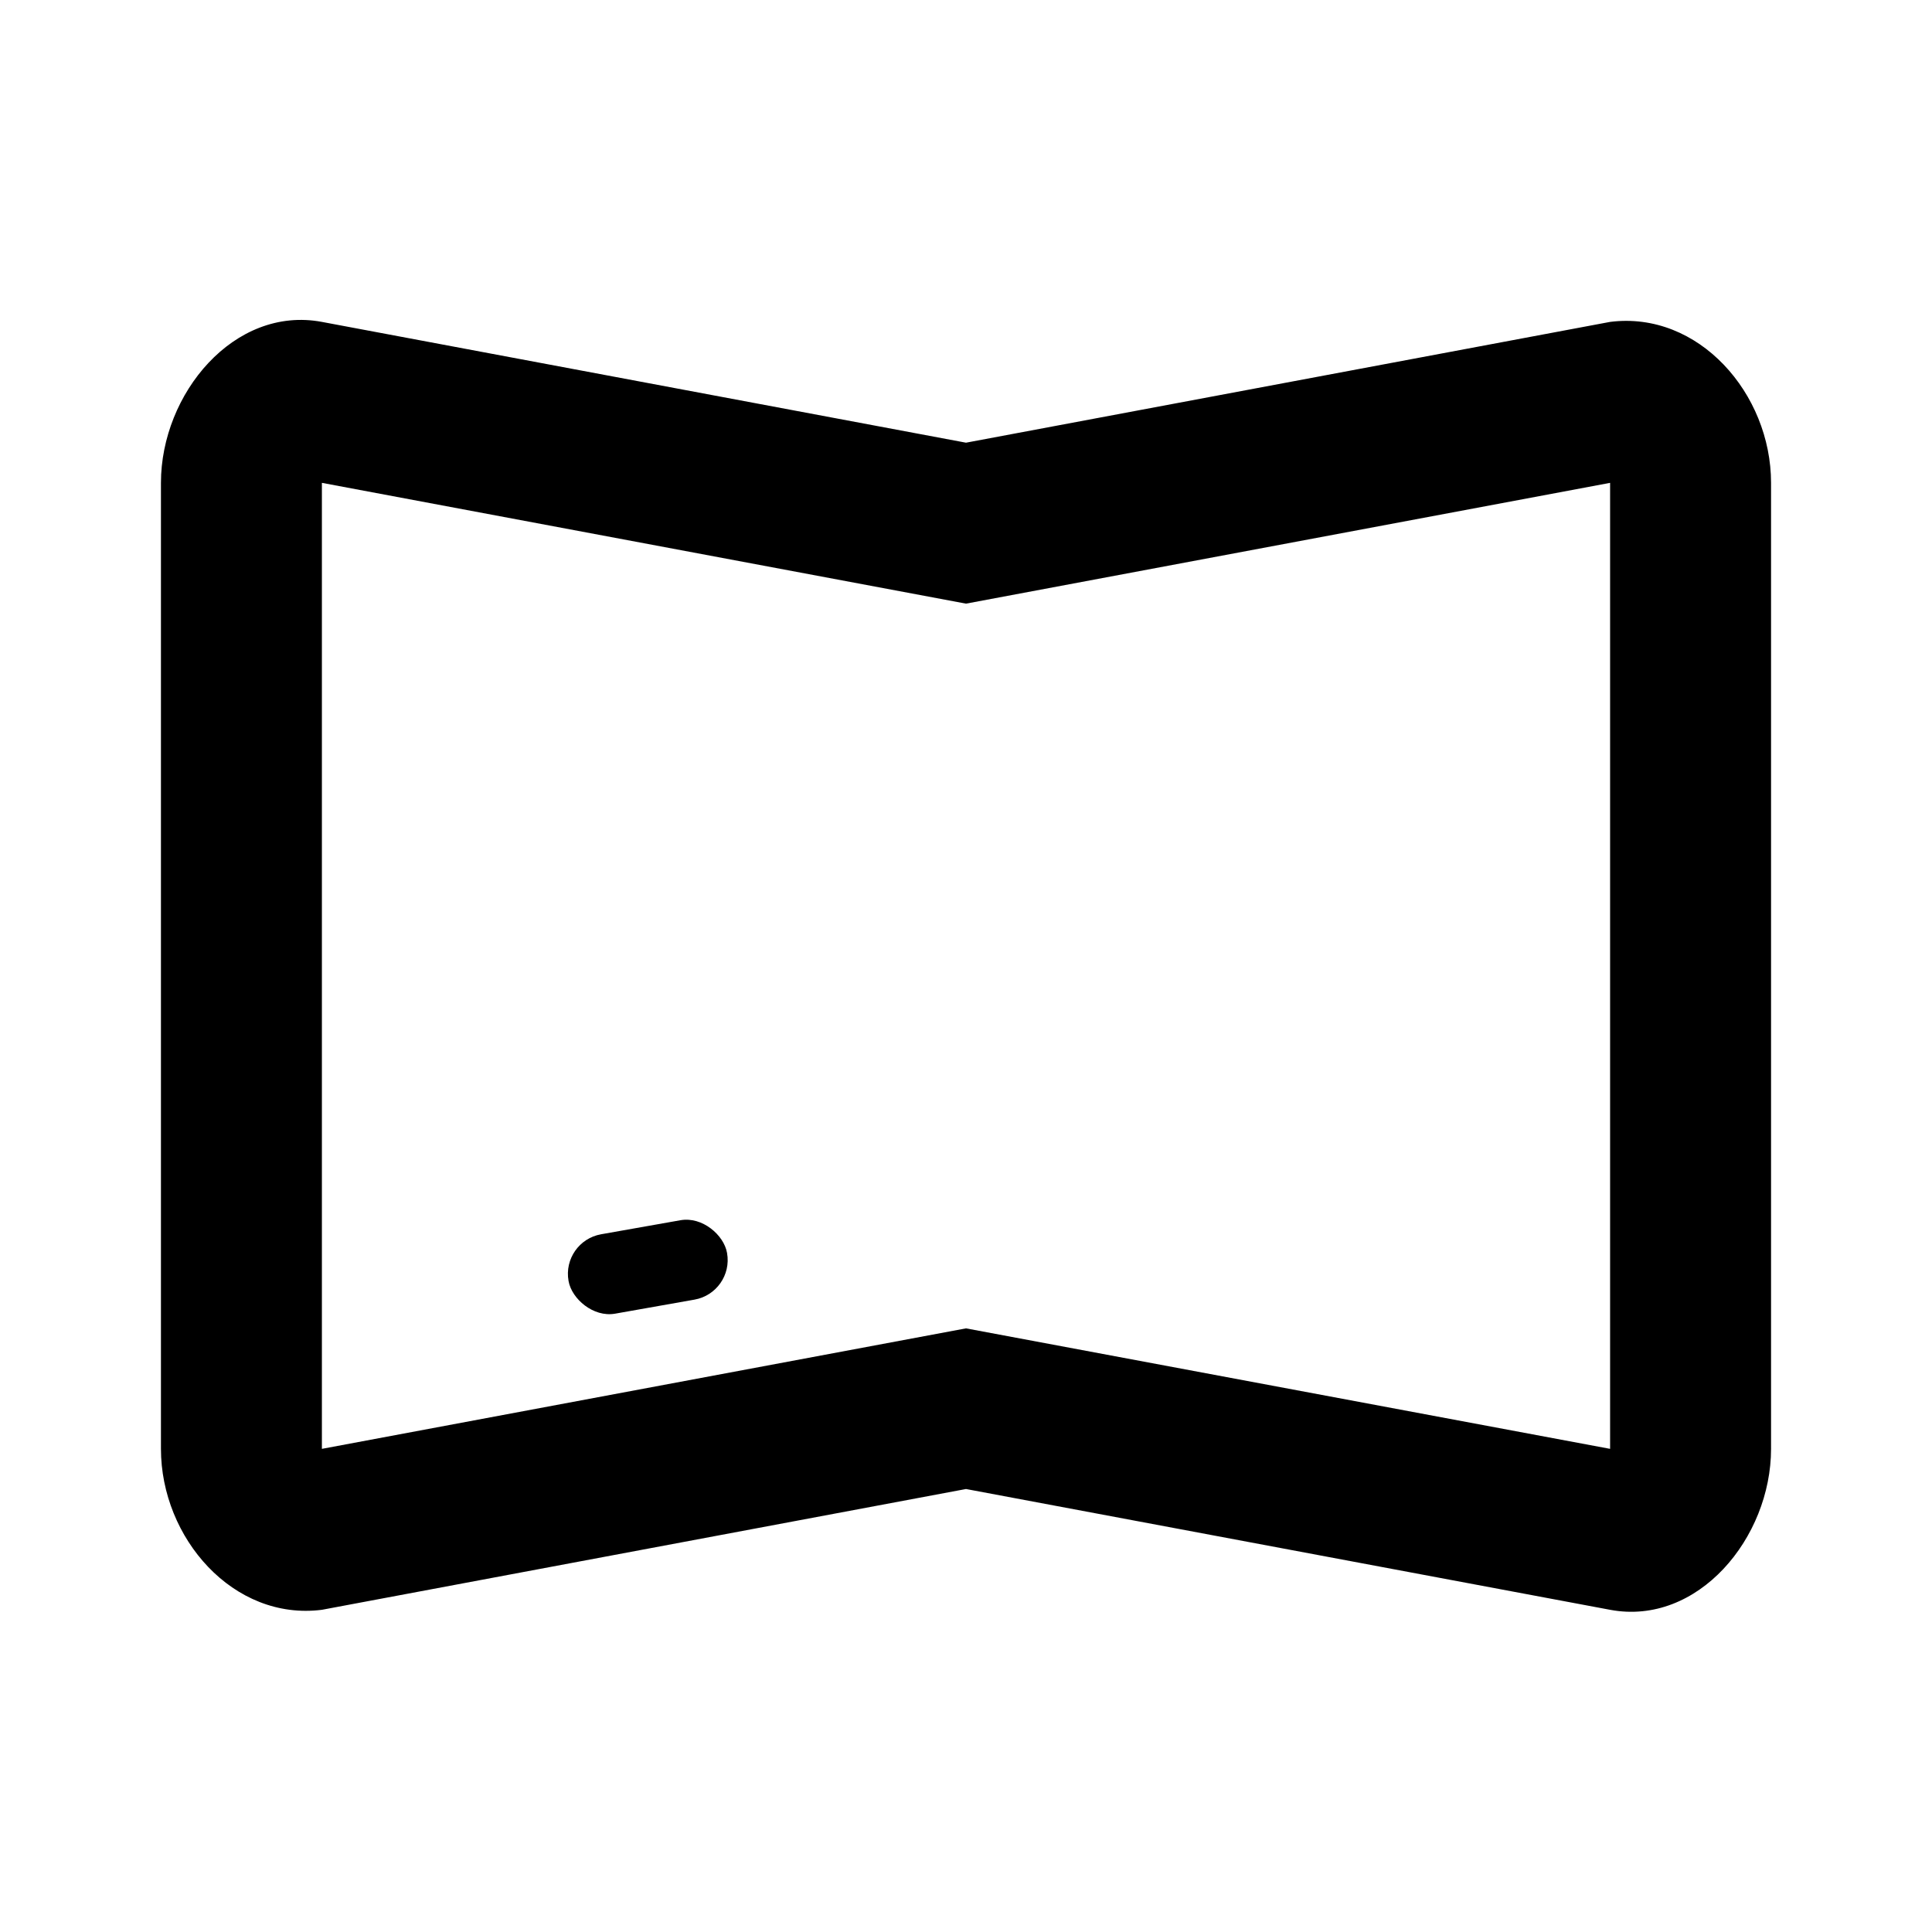 <?xml version="1.0" encoding="UTF-8" standalone="no"?>
<svg
   xmlns:dc="http://purl.org/dc/elements/1.1/"
   xmlns:cc="http://creativecommons.org/ns#"
   xmlns:rdf="http://www.w3.org/1999/02/22-rdf-syntax-ns#"
   xmlns:svg="http://www.w3.org/2000/svg"
   xmlns="http://www.w3.org/2000/svg"
   xmlns:sodipodi="http://sodipodi.sourceforge.net/DTD/sodipodi-0.dtd"
   xmlns:inkscape="http://www.inkscape.org/namespaces/inkscape"
   width="24"
   height="24"
   viewBox="0 0 6.35 6.35"
   version="1.1"
   id="svg842"
   inkscape:version="1.0.2 (1.0.2+r75+1)"
   sodipodi:docname="device__fold-tablet.svg">
  <defs
     id="defs836" />
  <sodipodi:namedview
     id="base"
     pagecolor="#ffffff"
     bordercolor="#666666"
     borderopacity="1.0"
     inkscape:pageopacity="0.0"
     inkscape:pageshadow="2"
     inkscape:zoom="0.54123711"
     inkscape:cx="9.0630716"
     inkscape:cy="14.819857"
     inkscape:document-units="px"
     inkscape:current-layer="layer1"
     showgrid="false"
     units="px"
     showguides="true"
     inkscape:guide-bbox="true"
     inkscape:window-width="1920"
     inkscape:window-height="1017"
     inkscape:window-x="0"
     inkscape:window-y="0"
     inkscape:window-maximized="1"
     inkscape:snap-bbox="true"
     inkscape:bbox-nodes="true"
     inkscape:document-rotation="0">
    <inkscape:grid
       type="xygrid"
       id="grid1387"
       empspacing="4" />
    <sodipodi:guide
       position="0.529,2.91"
       orientation="1,0"
       id="guide1389"
       inkscape:locked="false" />
    <sodipodi:guide
       position="3.969,5.821"
       orientation="0,1"
       id="guide1391"
       inkscape:locked="false" />
    <sodipodi:guide
       position="5.821,2.646"
       orientation="1,0"
       id="guide1393"
       inkscape:locked="false" />
    <sodipodi:guide
       position="1.587,0.529"
       orientation="0,1"
       id="guide1395"
       inkscape:locked="false" />
  </sodipodi:namedview>
  <g
     inkscape:label="Guide"
     inkscape:groupmode="layer"
     id="layer1"
     transform="translate(0,-290.65)">
    <path
       id="rect828"
       style="opacity:1;fill:#000000;fill-opacity:1;stroke:none;stroke-width:0.529;stroke-linecap:round;stroke-linejoin:round;stroke-miterlimit:4;stroke-dasharray:none;stroke-opacity:1;paint-order:fill markers stroke"
       d="m 5.821,292.237 c 0,-0.293 -0.238,-0.566 -0.529,-0.529 L 3.175,292.105 1.058,291.708 c -0.288,-0.054 -0.529,0.236 -0.529,0.529 v 3.175 c 0,0.293 0.238,0.566 0.529,0.529 l 2.117,-0.397 2.117,0.397 c 0.288,0.054 0.529,-0.236 0.529,-0.529 z m -0.529,0 v 3.175 L 3.175,295.016 1.058,295.412 v -3.175 l 2.117,0.397 z"
       sodipodi:nodetypes="sscsssscsssccccccc" />
    <rect
       style="fill:#000000;stroke-width:0.529;stroke-linecap:round;stroke-linejoin:round;paint-order:stroke fill markers"
       id="rect851"
       width="0.529"
       height="0.265"
       x="48.995"
       y="-290.81"
       ry="0.132"
       transform="rotate(169.968)" />
  </g>
</svg>
